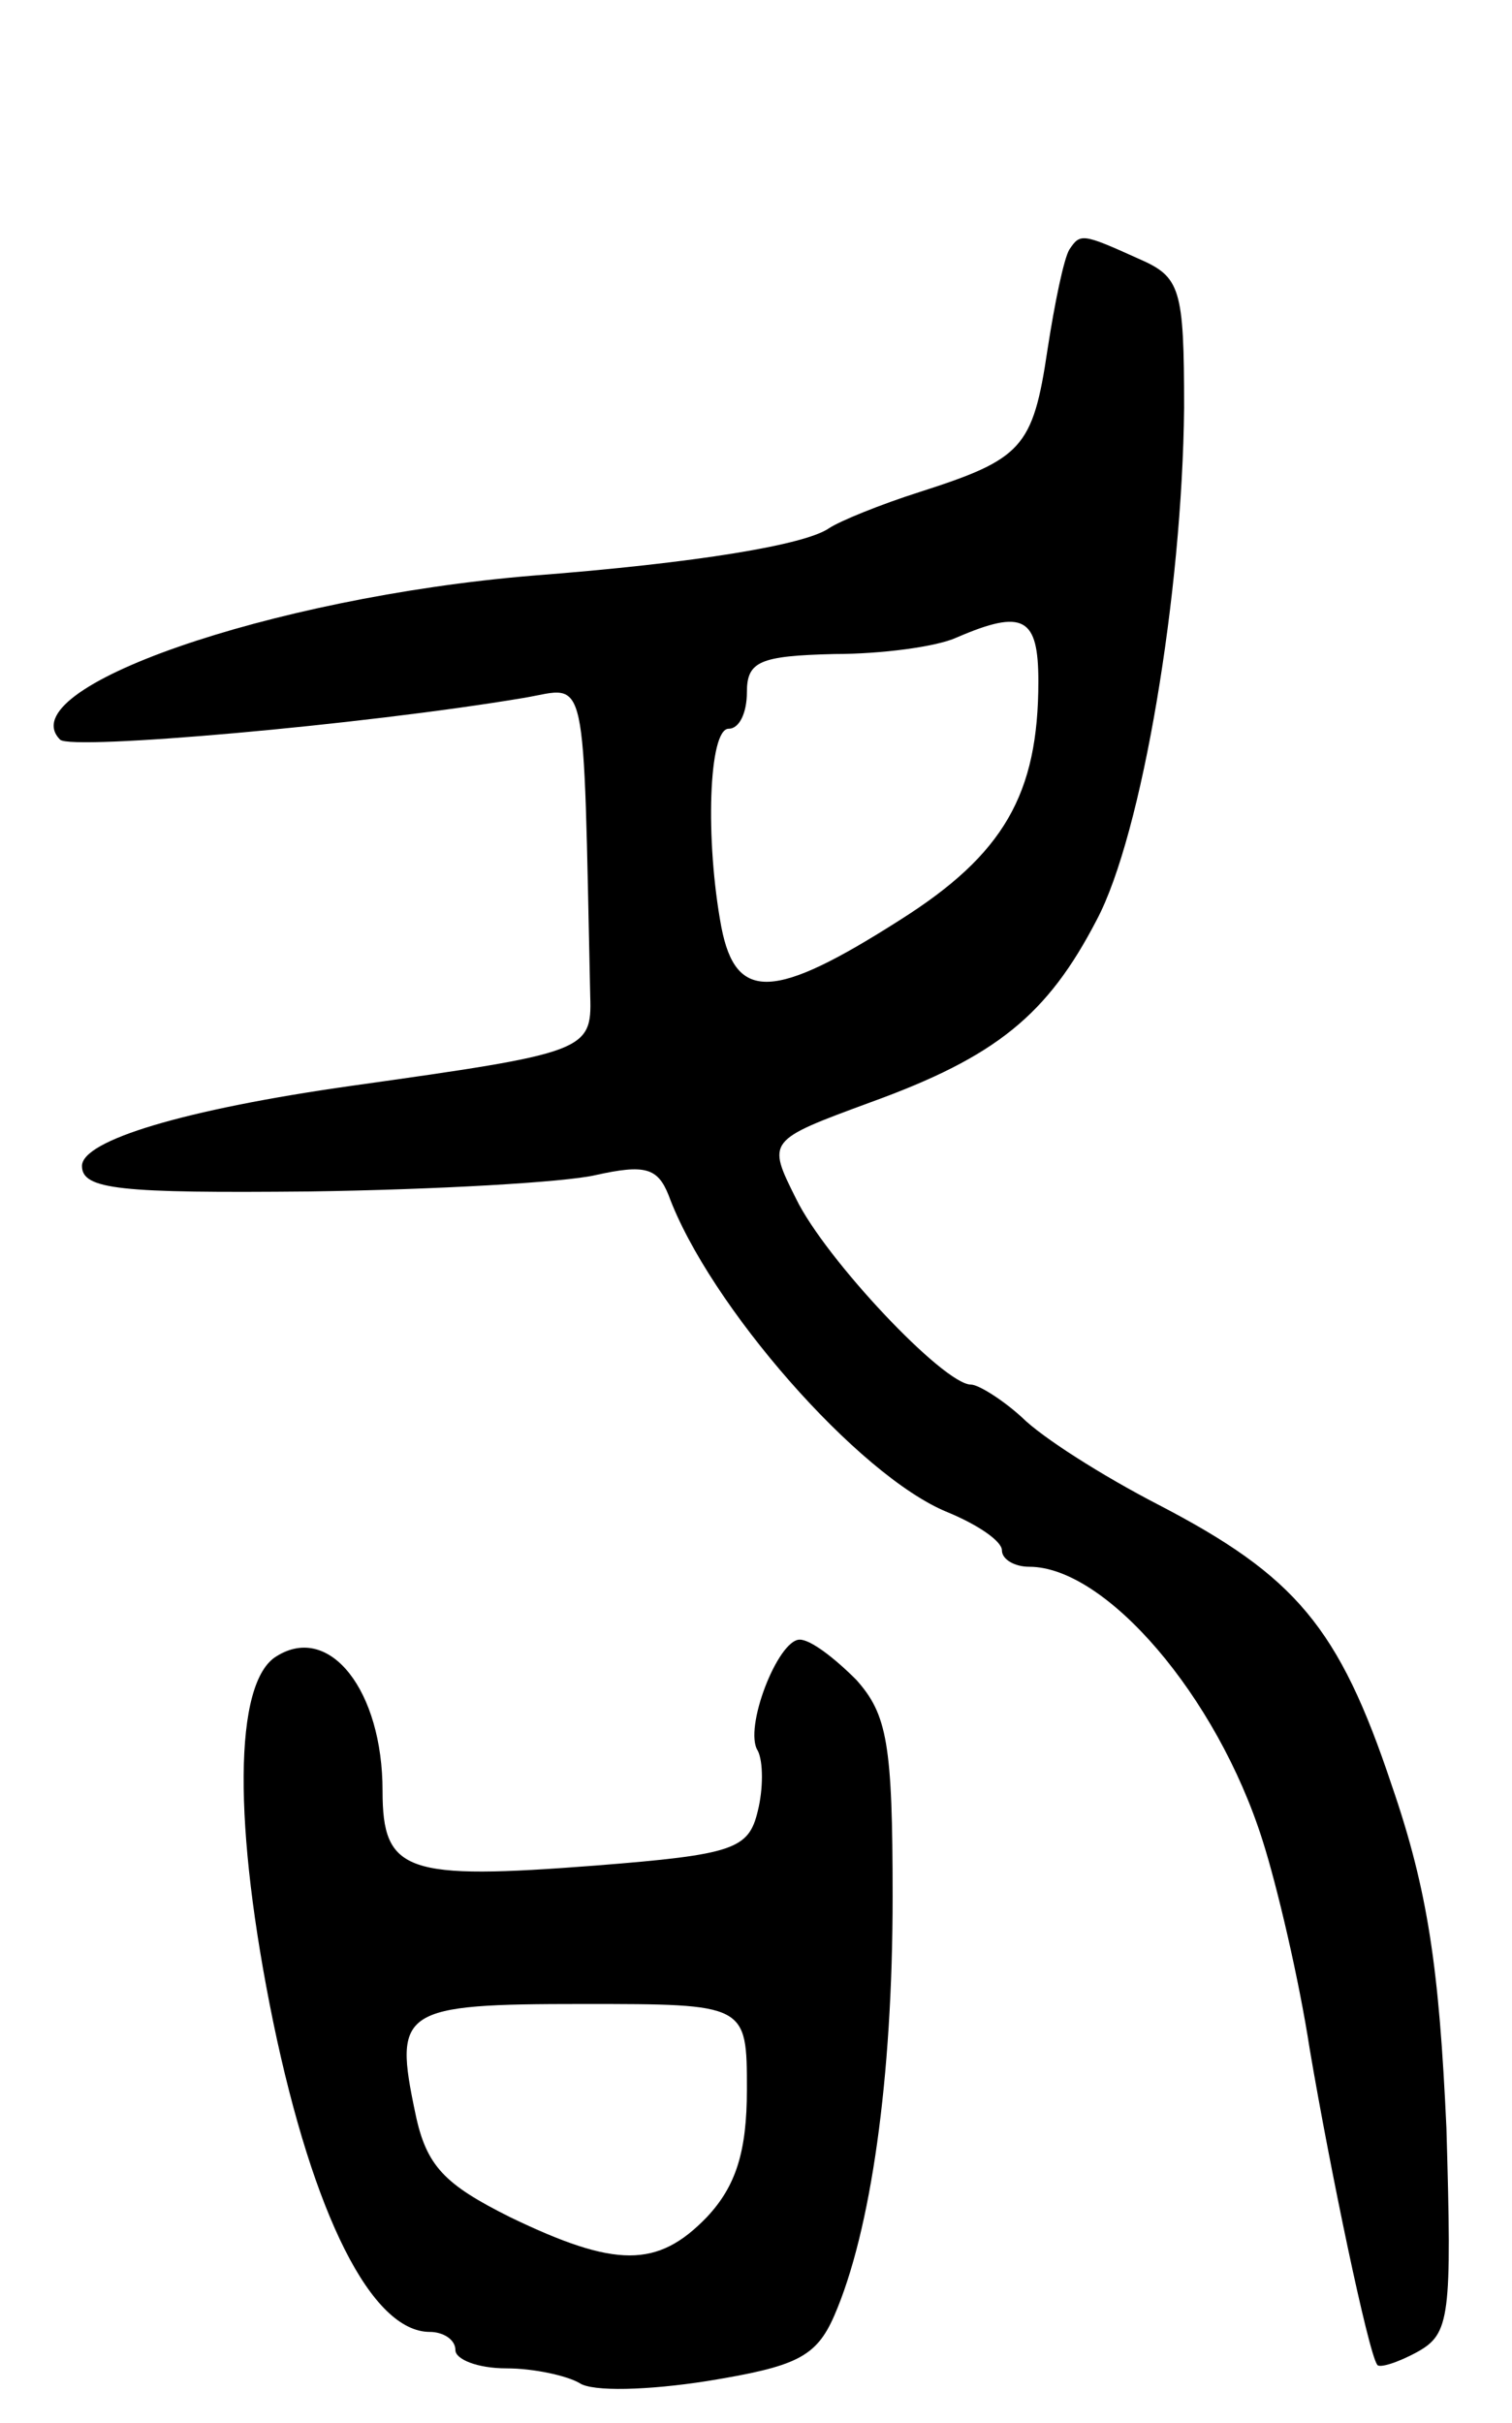 <svg version="1.0" xmlns="http://www.w3.org/2000/svg"
 width="83pt" height="133pt" viewBox="0 0 83 133"
 preserveAspectRatio="xMidYMid meet">
<g transform="translate(0,133) scale(0.1,-0.1)"
fill="#000000" stroke="none">
<path d="M587 1193 c-3 -5 -8 -29 -12 -55 -8 -54 -14 -60 -70 -78 -22 -7 -44
-16 -50 -20 -13 -9 -72 -19 -163 -26 -144 -12 -287 -62 -259 -90 6 -6 166 8
255 23 35 6 32 19 36 -164 1 -30 -3 -31 -131 -49 -92 -13 -148 -30 -148 -44 0
-13 21 -15 125 -14 69 1 140 5 157 9 27 6 34 4 40 -11 22 -60 104 -154 153
-174 17 -7 30 -16 30 -21 0 -5 7 -9 15 -9 42 0 103 -71 128 -150 8 -25 20 -76
26 -115 11 -65 32 -166 37 -173 1 -2 11 1 22 7 18 10 19 19 16 123 -4 87 -10
130 -30 188 -29 87 -53 115 -128 154 -31 16 -64 37 -75 48 -11 10 -24 18 -28
18 -15 0 -80 69 -96 102 -16 32 -16 32 41 53 69 25 97 48 124 100 25 47 47
180 48 281 0 66 -2 72 -25 82 -31 14 -32 14 -38 5z m-17 -237 c0 -62 -19 -95
-76 -131 -69 -44 -90 -45 -98 -4 -9 48 -7 109 4 109 6 0 10 9 10 20 0 17 7 20
48 21 26 0 56 4 67 9 37 16 45 11 45 -24z"/>
<path d="M152 421 c-24 -14 -24 -94 -2 -201 22 -106 54 -170 86 -170 7 0 14
-4 14 -10 0 -5 12 -10 28 -10 15 0 33 -4 40 -8 7 -5 38 -4 70 1 49 8 60 13 70
36 20 46 32 130 32 230 0 84 -3 100 -20 119 -12 12 -25 22 -31 22 -12 0 -31
-49 -23 -61 3 -6 3 -21 0 -33 -5 -21 -13 -24 -89 -30 -104 -8 -117 -4 -117 41
0 55 -29 92 -58 74z m258 -238 c0 -34 -6 -53 -22 -70 -27 -28 -50 -28 -108 0
-36 18 -46 28 -52 57 -12 57 -8 60 92 60 90 0 90 0 90 -47z"/>
</g>
</svg>
